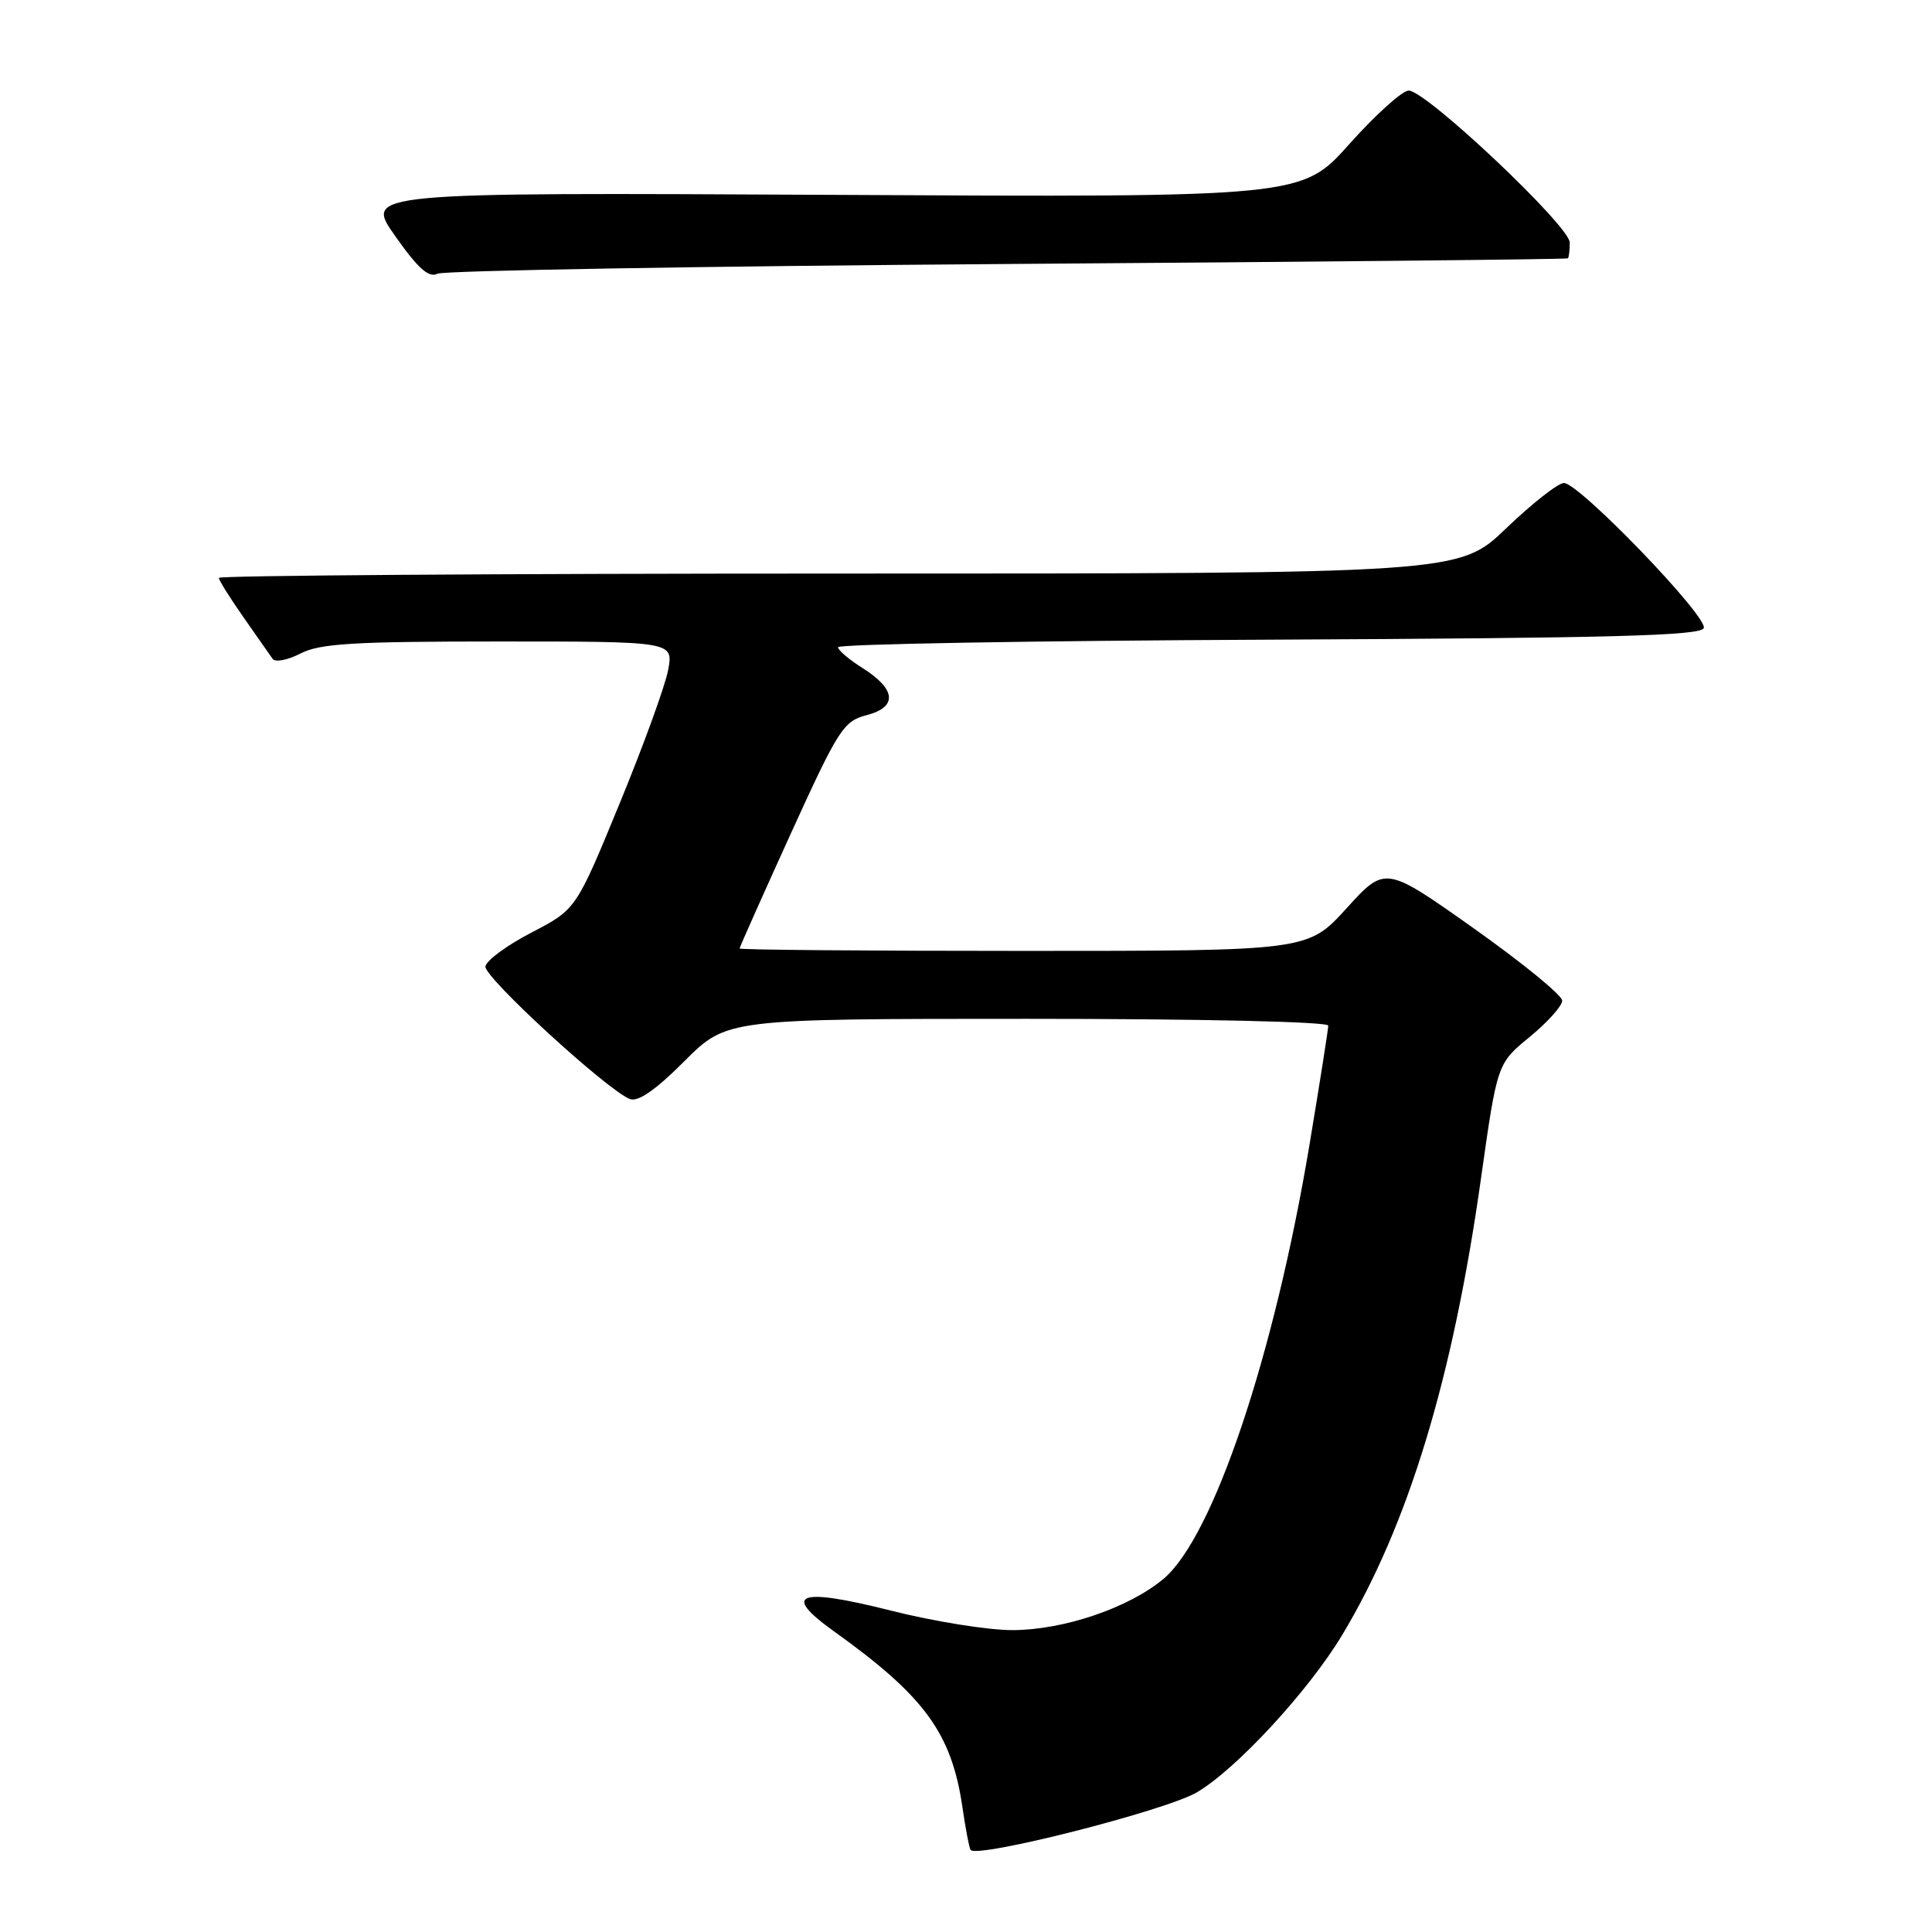 <?xml version="1.0" encoding="UTF-8" standalone="no"?>
<!DOCTYPE svg PUBLIC "-//W3C//DTD SVG 1.1//EN" "http://www.w3.org/Graphics/SVG/1.1/DTD/svg11.dtd" >
<svg xmlns="http://www.w3.org/2000/svg" xmlns:xlink="http://www.w3.org/1999/xlink" version="1.1" viewBox="0 0 256 256">
 <g >
 <path fill="currentColor"
d=" M 158.58 237.50 C 163.78 234.46 173.39 224.06 177.83 216.67 C 186.58 202.14 192.50 182.68 196.23 156.21 C 198.39 140.92 198.39 140.92 202.69 137.40 C 205.06 135.45 207.00 133.29 207.00 132.59 C 207.00 131.88 201.72 127.58 195.28 123.01 C 183.55 114.71 183.55 114.71 178.42 120.36 C 173.29 126.00 173.29 126.00 135.65 126.00 C 114.94 126.00 98.00 125.86 98.00 125.68 C 98.00 125.51 101.05 118.67 104.77 110.49 C 111.11 96.58 111.76 95.56 114.84 94.76 C 118.96 93.69 118.75 91.33 114.28 88.51 C 112.52 87.41 111.06 86.17 111.04 85.76 C 111.02 85.35 136.73 84.90 168.17 84.76 C 213.60 84.55 225.42 84.24 225.76 83.22 C 226.28 81.67 209.24 64.00 207.23 64.00 C 206.46 64.00 203.02 66.70 199.58 70.00 C 193.33 76.00 193.33 76.00 111.17 76.00 C 65.97 76.00 29.00 76.26 29.00 76.57 C 29.00 76.88 30.46 79.22 32.25 81.77 C 34.04 84.32 35.78 86.81 36.12 87.30 C 36.46 87.79 38.12 87.47 39.82 86.59 C 42.38 85.27 46.82 85.00 66.06 85.00 C 89.22 85.00 89.22 85.00 88.54 88.75 C 88.16 90.81 85.26 98.80 82.09 106.50 C 76.33 120.50 76.33 120.50 70.42 123.57 C 67.16 125.26 64.42 127.28 64.32 128.07 C 64.15 129.50 80.48 144.48 83.47 145.63 C 84.55 146.04 86.89 144.42 90.68 140.62 C 96.30 135.00 96.30 135.00 136.15 135.00 C 159.03 135.00 176.00 135.38 176.00 135.90 C 176.00 136.39 174.88 143.48 173.52 151.65 C 168.86 179.56 160.77 203.65 154.19 209.19 C 149.60 213.05 140.91 216.00 134.11 216.00 C 130.91 216.00 123.68 214.84 118.04 213.41 C 105.76 210.32 103.50 211.14 110.49 216.15 C 122.55 224.78 126.10 229.66 127.54 239.54 C 127.93 242.27 128.41 244.78 128.60 245.11 C 129.28 246.32 154.44 239.93 158.58 237.50 Z  M 133.50 34.98 C 174.20 34.70 207.61 34.36 207.75 34.23 C 207.89 34.10 208.00 33.16 208.00 32.14 C 208.00 29.96 188.97 12.00 186.66 12.00 C 185.82 12.00 182.29 15.18 178.81 19.07 C 172.50 26.15 172.50 26.15 110.39 25.82 C 48.28 25.50 48.28 25.50 52.36 31.27 C 55.39 35.58 56.82 36.85 57.96 36.27 C 58.81 35.85 92.80 35.27 133.50 34.98 Z "/>
</g>
</svg>